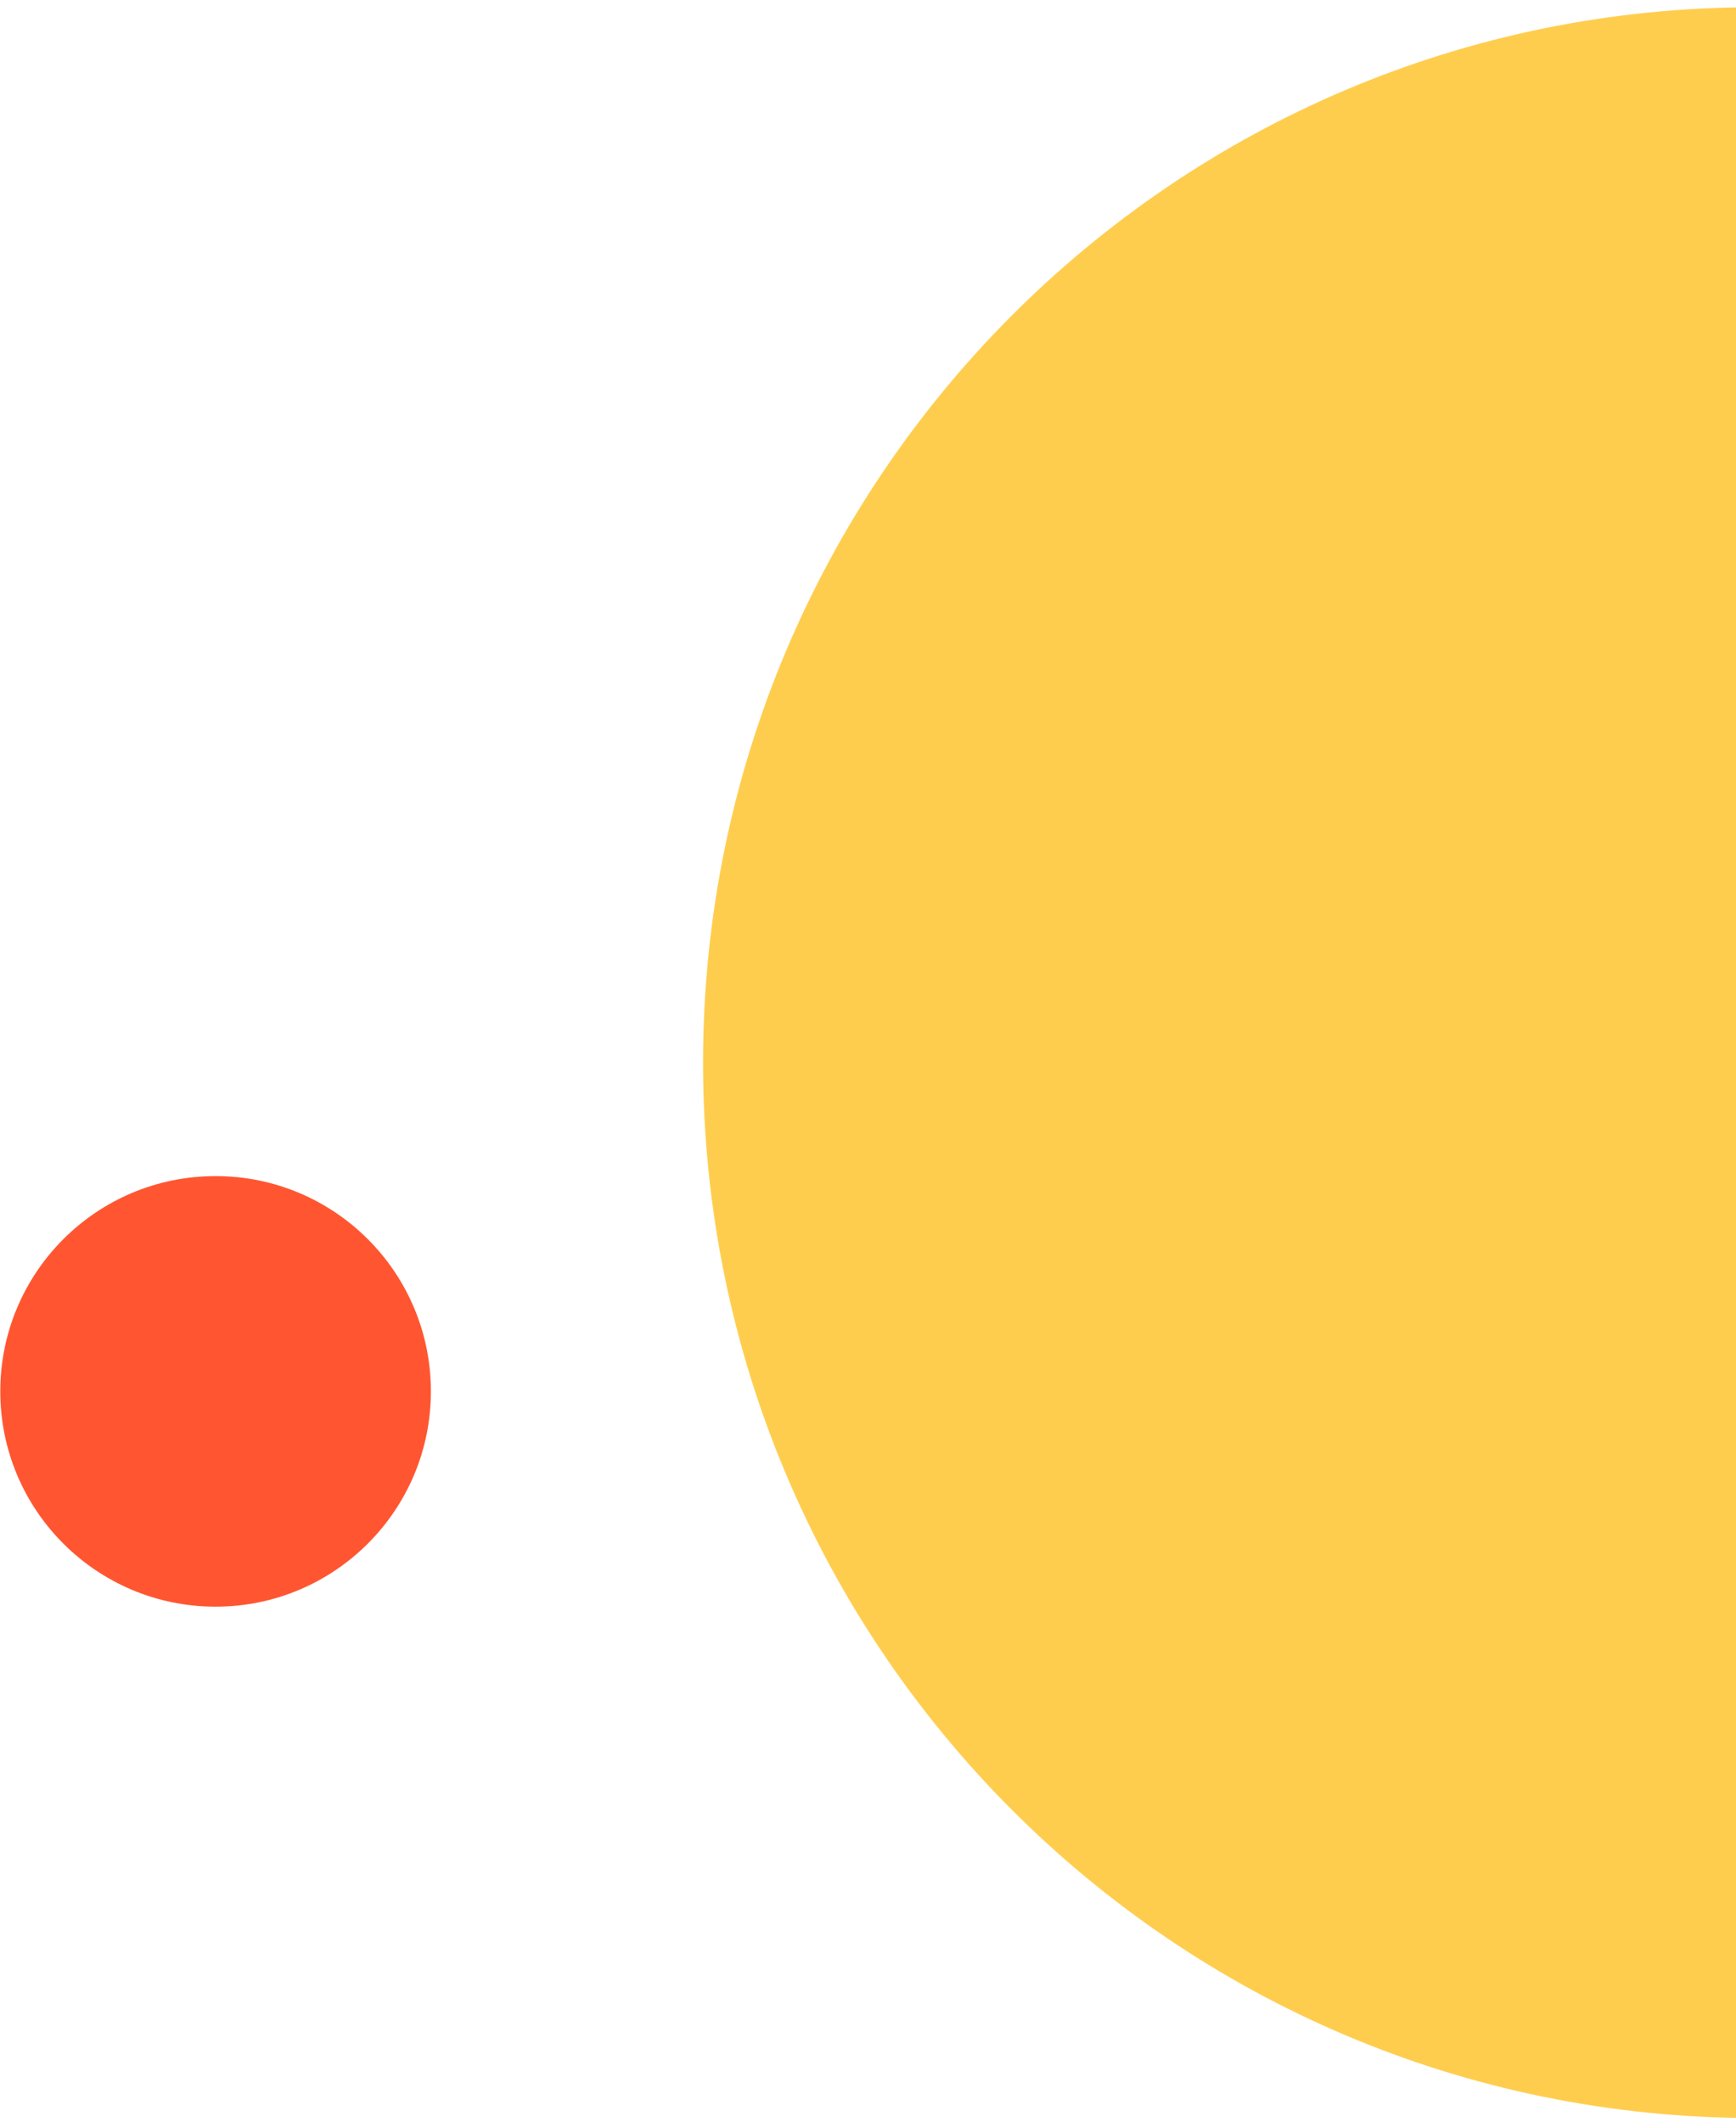 <svg width="153" height="187" viewBox="0 0 153 187" fill="none" xmlns="http://www.w3.org/2000/svg">
    <path d="M154.61 186.676C205.778 186.676 247.257 145.03 247.257 93.658C247.257 42.286 205.778 0.64 154.61 0.64C103.442 0.64 61.963 42.286 61.963 93.658C61.963 145.03 103.442 186.676 154.61 186.676Z" fill="#FFCD4E"/>
    <path d="M19 141.608C29.48 141.608 37.976 133.112 37.976 122.633C37.976 112.153 29.48 103.658 19 103.658C8.521 103.658 0.025 112.153 0.025 122.633C0.025 133.112 8.521 141.608 19 141.608Z" fill="#FF5631"/>
</svg>
